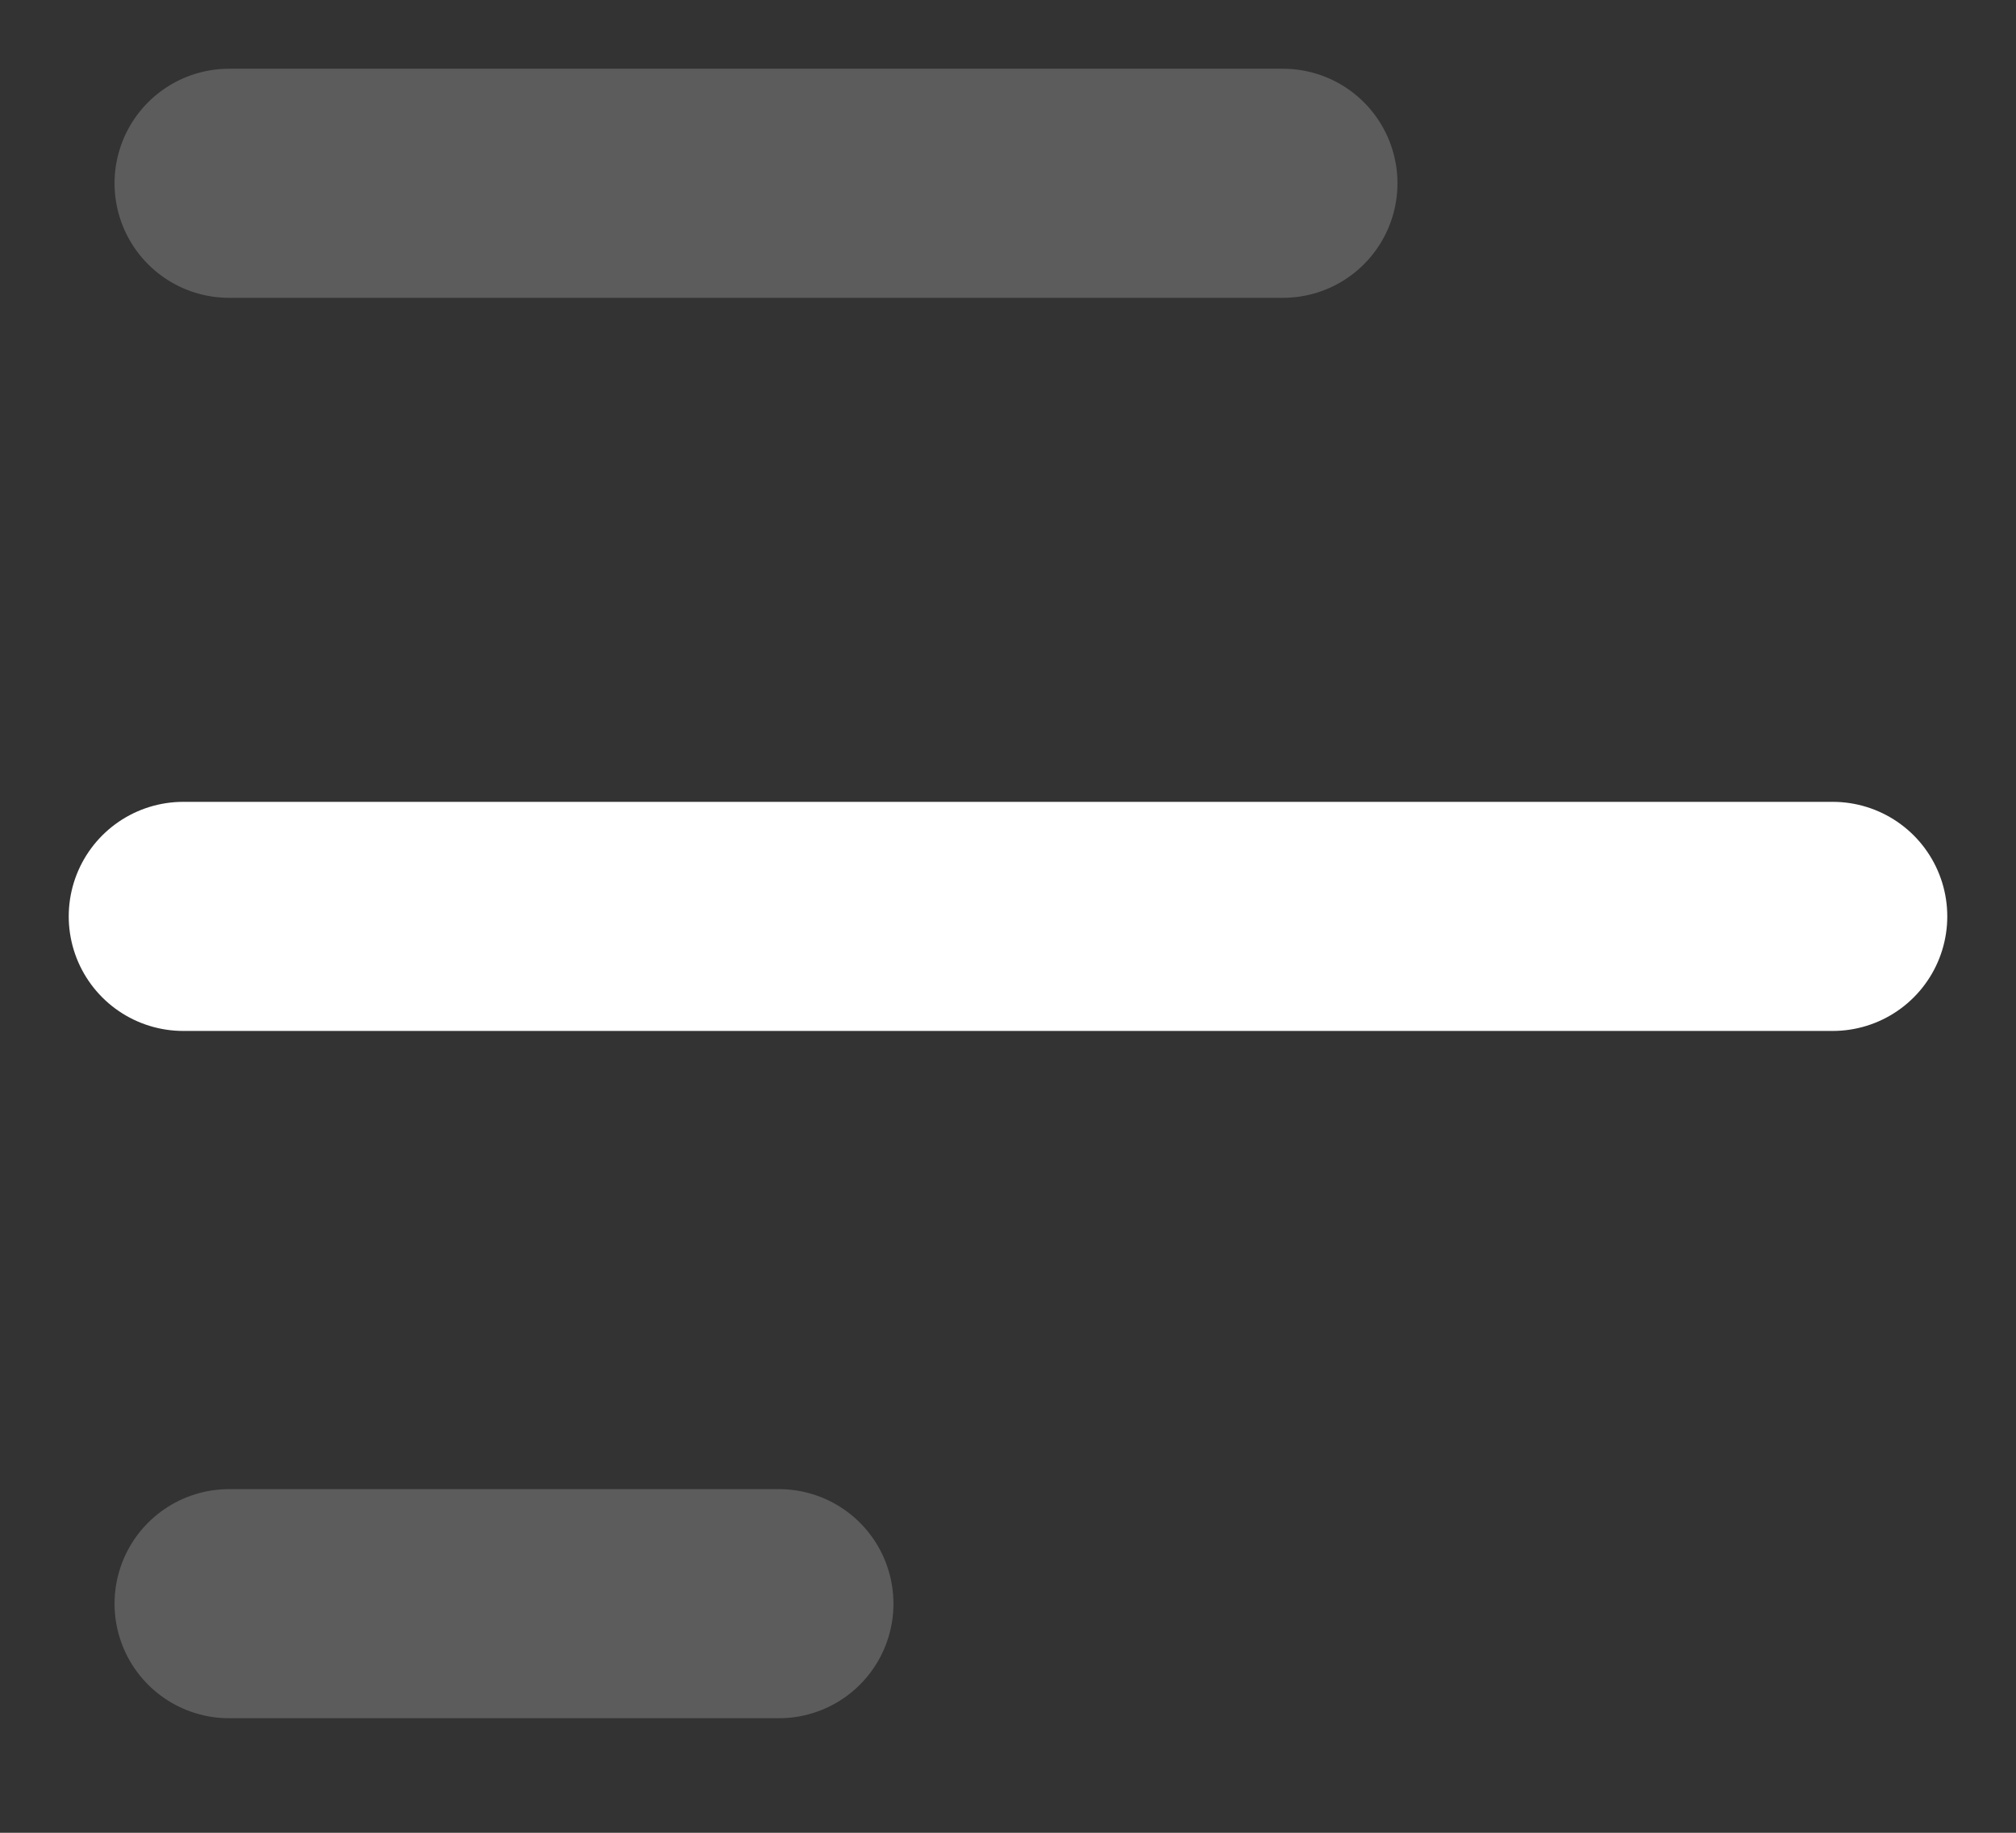 <svg width="22" height="20" viewBox="0 0 22 20" fill="none" xmlns="http://www.w3.org/2000/svg">
<rect x="0" y="0" width="22" height="20" fill="#333333" stroke="none"/>
<path d="M2.5 2H14" stroke="#5C5C5C" stroke-width="2.5" stroke-linecap="round"/>
<path d="M2 10C8 10 20 10 20 10" stroke="white" stroke-width="2.5" stroke-linecap="round"/>
<path d="M2.5 17.5C4.5 17.5 8.5 17.5 8.5 17.5" stroke="#5C5C5C" stroke-width="2.5" stroke-linecap="round"/>
</svg>
